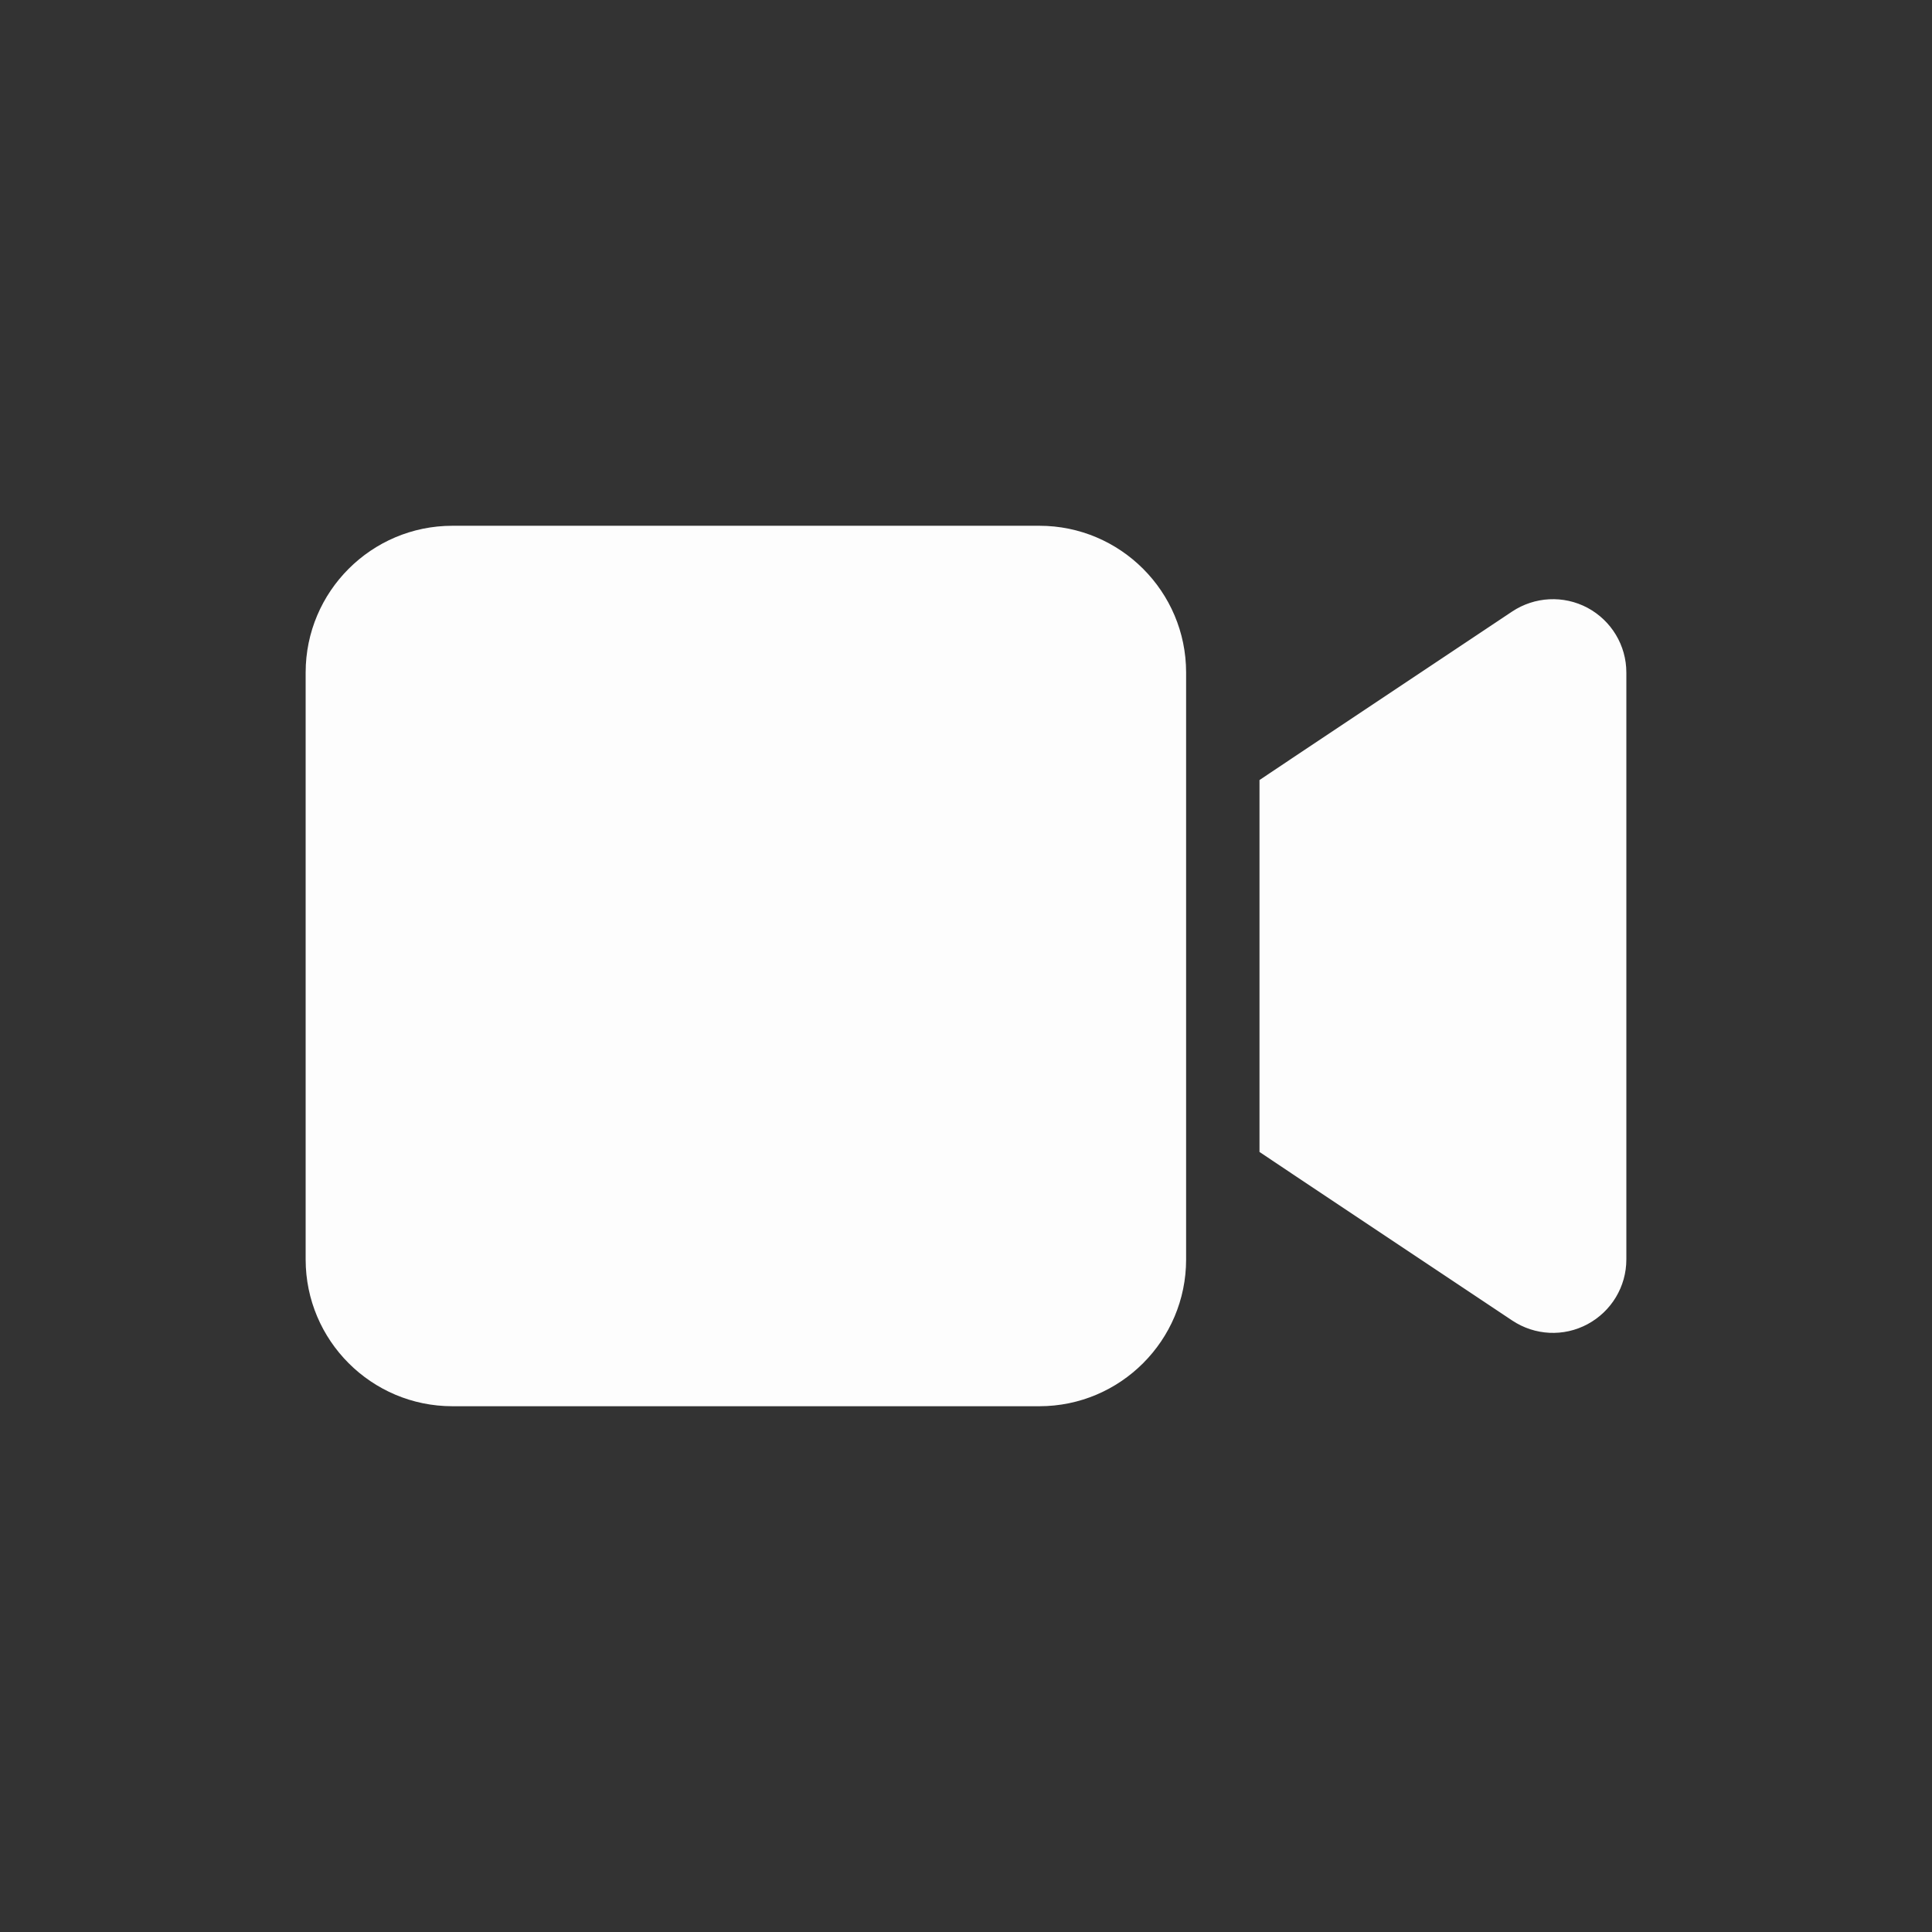 <?xml version="1.0" encoding="UTF-8" standalone="no"?>
<svg
   viewBox="0 0 512 512"
   version="1.1"
   id="svg1"
   sodipodi:docname="video.svg"
   width="512"
   height="512"
   inkscape:version="1.3 (0e150ed6c4, 2023-07-21)"
   xmlns:inkscape="http://www.inkscape.org/namespaces/inkscape"
   xmlns:sodipodi="http://sodipodi.sourceforge.net/DTD/sodipodi-0.dtd"
   xmlns="http://www.w3.org/2000/svg"
   xmlns:svg="http://www.w3.org/2000/svg">
  <rect x="0" y="0" width="512" height="512" fill="#333333" stroke="none"/>
  <defs
     id="defs1" />
  <sodipodi:namedview
     id="namedview1"
     pagecolor="#505050"
     bordercolor="#eeeeee"
     borderopacity="1"
     inkscape:showpageshadow="0"
     inkscape:pageopacity="0"
     inkscape:pagecheckerboard="0"
     inkscape:deskcolor="#505050"
     inkscape:zoom="0.57666016"
     inkscape:cx="402.31668"
     inkscape:cy="339.02117"
     inkscape:window-width="1350"
     inkscape:window-height="1237"
     inkscape:window-x="799"
     inkscape:window-y="119"
     inkscape:window-maximized="0"
     inkscape:current-layer="svg1" />
  <!--! Font Awesome Pro 6.2.1 by @fontawesome - https://fontawesome.com License - https://fontawesome.com/license (Commercial License) Copyright 2022 Fonticons, Inc. -->
  <path
     d="m 81,178.222 c 0,-21.45 17.439,-38.889 38.889,-38.889 h 155.555 c 21.45,0 38.889,17.439 38.889,38.889 v 155.555 c 0,21.45 -17.439,38.889 -38.889,38.889 H 119.889 c -21.45,0 -38.889,-17.439 -38.889,-38.889 z M 420.731,161.087 c 6.319,3.403 10.269,9.965 10.269,17.135 v 155.555 c 0,7.17 -3.95,13.733 -10.269,17.135 -6.319,3.403 -13.976,3.038 -19.991,-0.972 l -58.333,-38.889 -8.628,-5.773 v -10.391 -77.778 -10.391 l 8.628,-5.773 58.333,-38.889 c 5.955,-3.95 13.611,-4.375 19.991,-0.972 z"
     id="path1"
     style="fill:#fdfdfd;fill-opacity:1;stroke-width:0.608" />
  <rect
     style="fill:#ffffff;fill-opacity:0;fill-rule:evenodd;stroke-width:5.288;stroke-linecap:round;stroke-dasharray:10.576, 21.151;paint-order:markers stroke fill"
     id="rect2"
     width="512"
     height="512"
     x="0"
     y="0" />
</svg>
